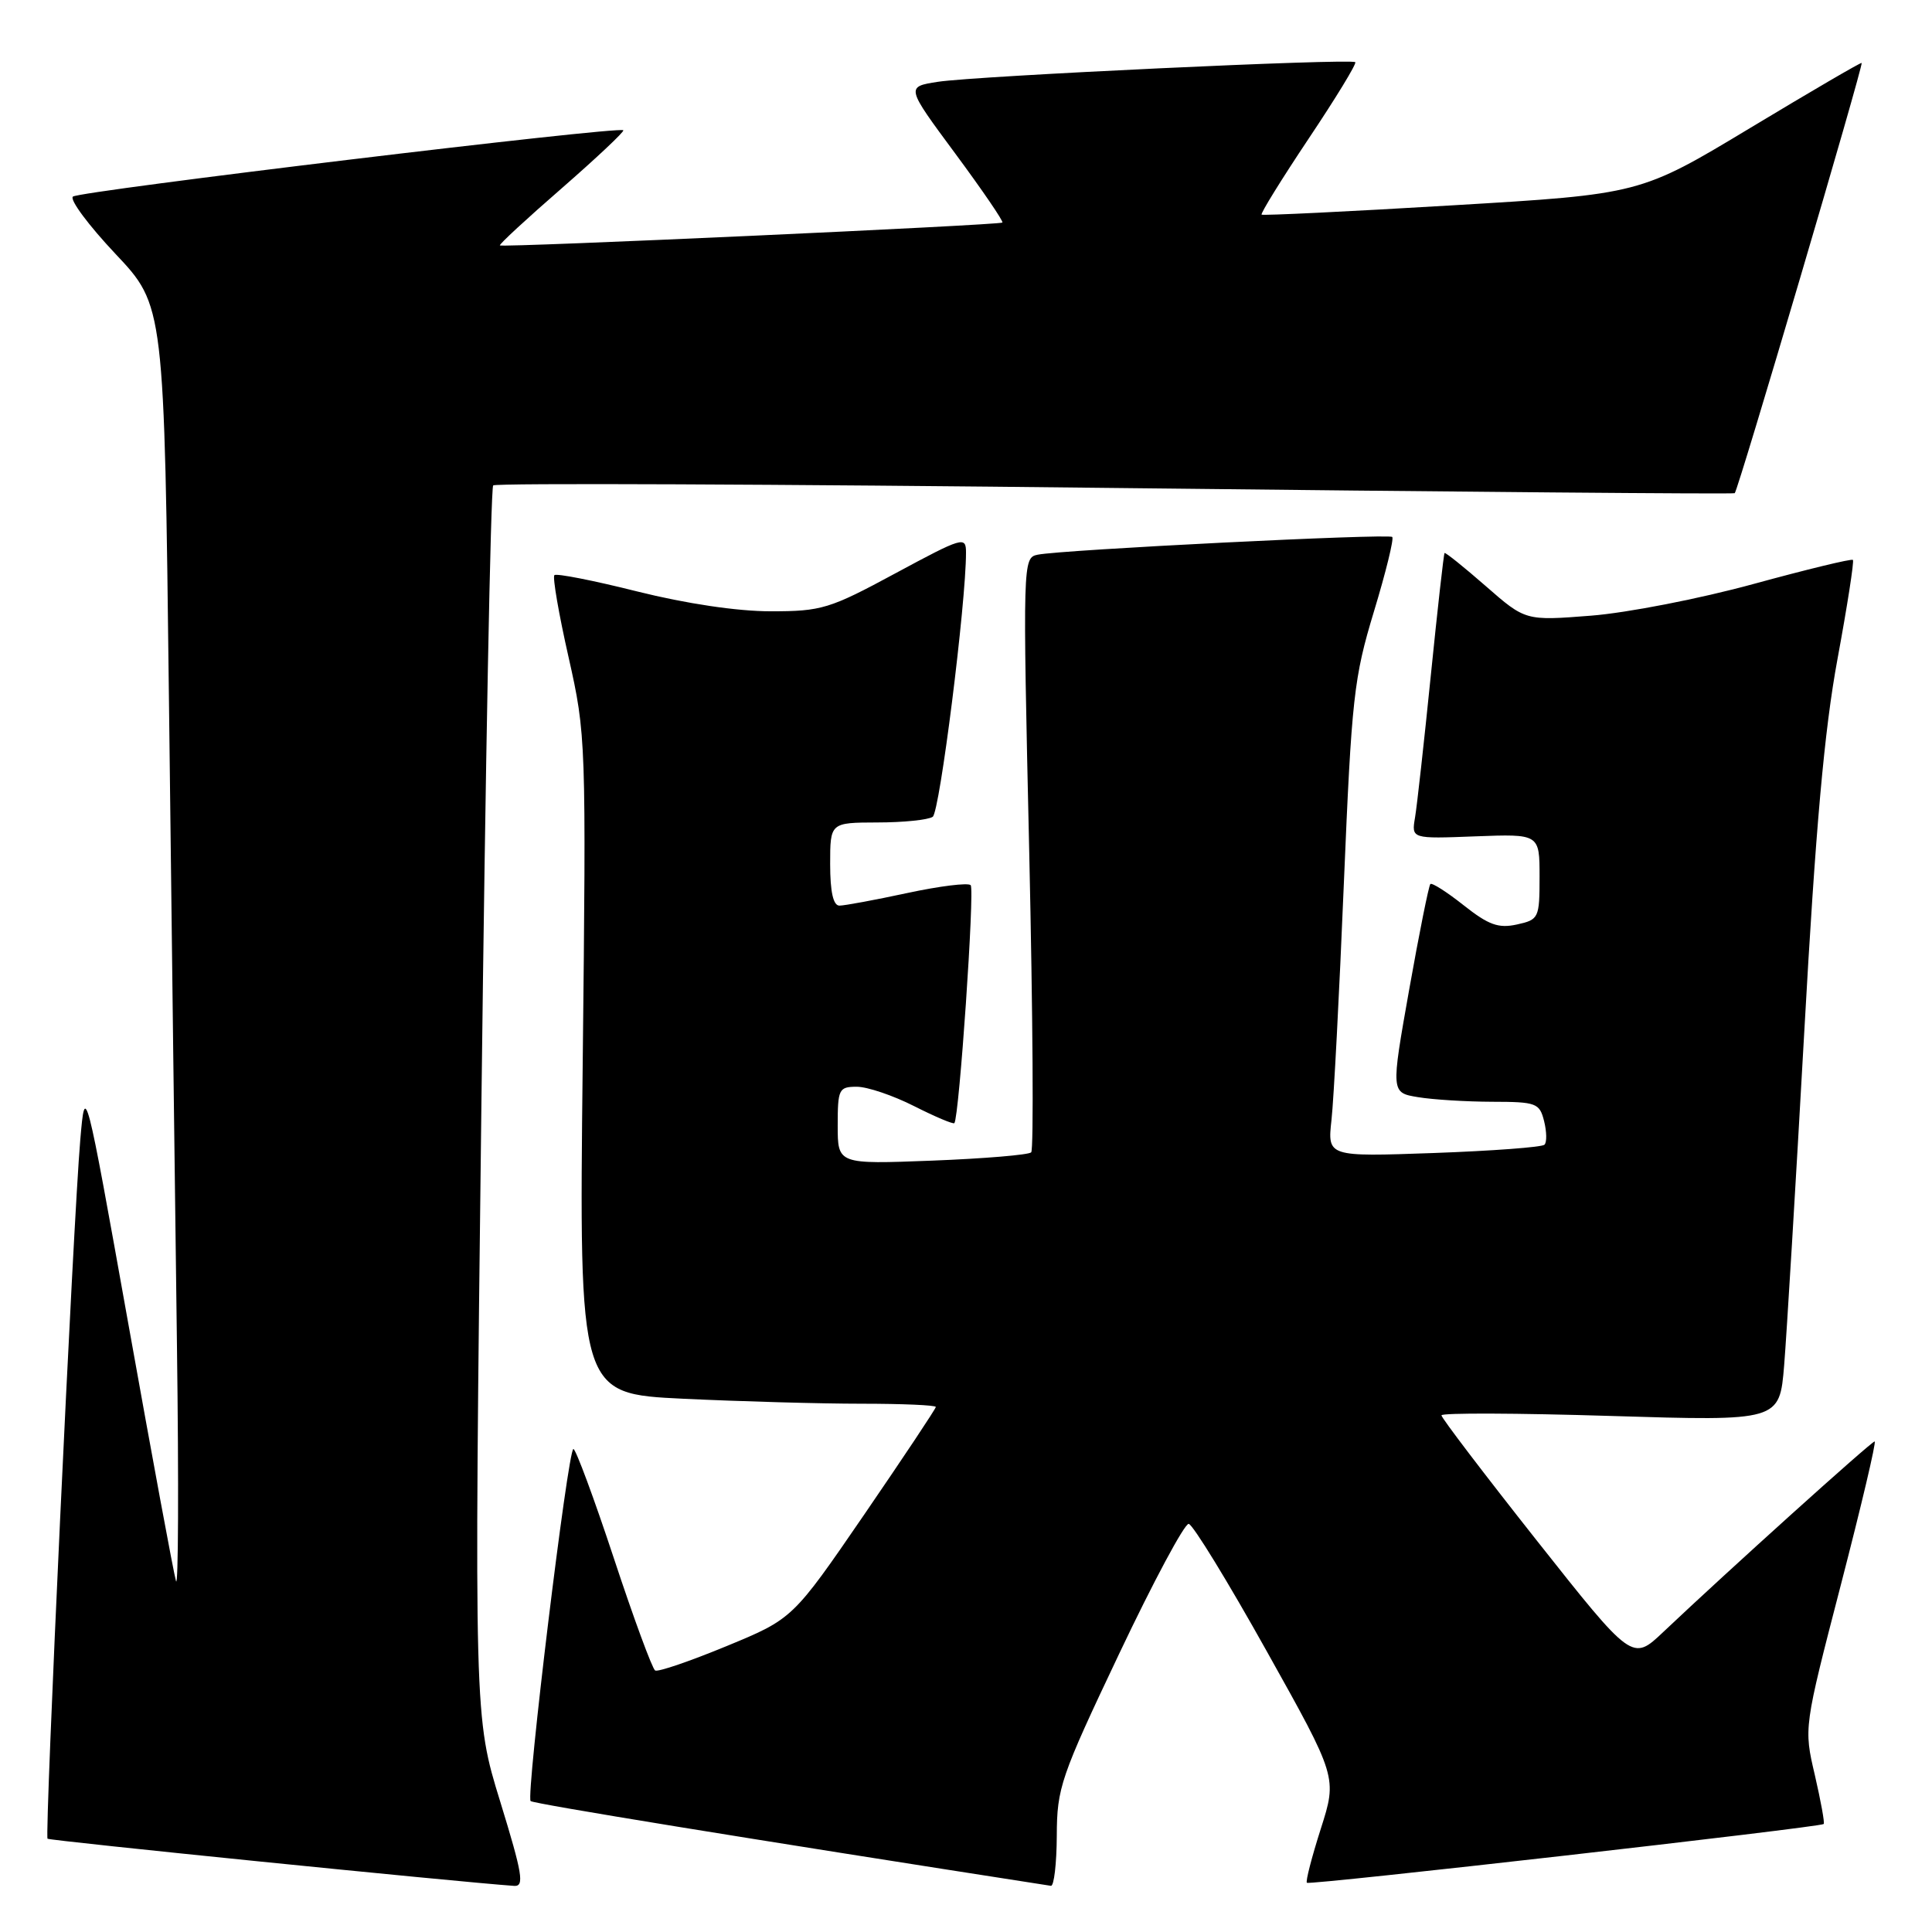<?xml version="1.0" encoding="UTF-8" standalone="no"?>
<!DOCTYPE svg PUBLIC "-//W3C//DTD SVG 1.1//EN" "http://www.w3.org/Graphics/SVG/1.1/DTD/svg11.dtd" >
<svg xmlns="http://www.w3.org/2000/svg" xmlns:xlink="http://www.w3.org/1999/xlink" version="1.1" viewBox="0 0 256 256">
 <g >
 <path fill="currentColor"
d=" M 66.29 238.75 C 62.82 227.50 62.82 227.50 63.79 146.21 C 64.32 101.49 65.02 64.65 65.35 64.32 C 65.67 63.99 102.74 64.15 147.72 64.66 C 192.70 65.17 229.66 65.49 229.86 65.35 C 230.28 65.07 246.94 8.60 246.68 8.34 C 246.58 8.24 239.94 12.12 231.92 16.95 C 217.34 25.73 217.34 25.73 192.42 27.21 C 178.71 28.03 167.35 28.58 167.17 28.44 C 167.00 28.30 169.79 23.78 173.39 18.39 C 176.99 13.01 179.78 8.44 179.58 8.24 C 179.06 7.72 129.31 10.06 124.27 10.84 C 120.03 11.50 120.03 11.50 126.58 20.35 C 130.18 25.22 132.99 29.33 132.82 29.49 C 132.44 29.83 66.61 32.83 66.24 32.52 C 66.09 32.40 69.78 28.99 74.44 24.94 C 79.09 20.88 82.76 17.43 82.59 17.26 C 82.03 16.69 10.51 25.31 9.66 26.05 C 9.20 26.45 11.74 29.86 15.30 33.64 C 21.77 40.50 21.77 40.50 22.39 93.00 C 22.73 121.88 23.21 160.35 23.45 178.50 C 23.69 196.65 23.63 210.60 23.32 209.50 C 23.00 208.40 20.17 193.10 17.02 175.50 C 11.29 143.50 11.29 143.50 10.64 151.00 C 9.71 161.71 5.90 243.23 6.30 243.64 C 6.57 243.90 60.36 249.34 68.13 249.89 C 69.51 249.98 69.23 248.31 66.29 238.75 Z  M 140.03 243.25 C 140.05 236.89 140.53 235.49 148.29 219.14 C 152.82 209.59 156.97 201.84 157.51 201.92 C 158.06 202.00 162.71 209.59 167.84 218.78 C 177.19 235.50 177.19 235.50 175.01 242.33 C 173.81 246.09 172.98 249.30 173.17 249.48 C 173.54 249.82 241.21 242.12 241.65 241.69 C 241.80 241.54 241.26 238.61 240.47 235.18 C 239.01 228.95 239.01 228.95 243.93 209.97 C 246.63 199.54 248.65 191.00 248.40 191.00 C 247.97 191.00 228.98 208.12 220.39 216.25 C 216.29 220.13 216.29 220.13 203.64 204.14 C 196.69 195.35 191.00 187.88 191.00 187.54 C 191.00 187.20 201.08 187.24 213.40 187.62 C 235.80 188.31 235.80 188.31 236.41 180.90 C 236.74 176.83 237.94 156.99 239.07 136.81 C 240.58 109.67 241.73 96.78 243.48 87.31 C 244.78 80.27 245.70 74.36 245.52 74.19 C 245.34 74.01 239.41 75.45 232.35 77.38 C 225.28 79.32 215.59 81.21 210.81 81.58 C 202.13 82.26 202.13 82.26 196.87 77.66 C 193.97 75.13 191.52 73.16 191.41 73.28 C 191.30 73.40 190.48 80.70 189.59 89.50 C 188.70 98.30 187.76 106.77 187.50 108.32 C 187.02 111.15 187.02 111.15 195.51 110.82 C 204.00 110.50 204.00 110.50 204.00 116.17 C 204.00 121.66 203.90 121.86 201.00 122.50 C 198.55 123.04 197.24 122.56 193.95 119.96 C 191.73 118.20 189.74 116.93 189.53 117.14 C 189.32 117.35 188.05 123.66 186.72 131.15 C 184.30 144.79 184.30 144.79 187.90 145.38 C 189.88 145.71 194.30 145.98 197.73 145.99 C 203.57 146.00 204.00 146.16 204.60 148.55 C 204.95 149.95 204.98 151.36 204.65 151.68 C 204.33 152.01 197.72 152.50 189.98 152.78 C 175.89 153.28 175.89 153.28 176.43 148.39 C 176.73 145.70 177.47 131.57 178.07 117.00 C 179.10 92.41 179.39 89.82 182.05 81.04 C 183.63 75.84 184.72 71.39 184.48 71.15 C 184.01 70.68 140.73 72.84 137.50 73.50 C 135.52 73.90 135.51 74.36 136.38 112.99 C 136.86 134.49 136.98 152.35 136.64 152.69 C 136.30 153.03 130.40 153.52 123.51 153.79 C 111.00 154.27 111.00 154.27 111.00 149.14 C 111.00 144.31 111.15 144.00 113.53 144.00 C 114.93 144.00 118.35 145.16 121.13 146.57 C 123.92 147.98 126.31 148.99 126.46 148.82 C 127.10 148.02 129.17 117.84 128.62 117.29 C 128.28 116.94 124.50 117.41 120.22 118.33 C 115.95 119.25 111.90 120.00 111.23 120.00 C 110.41 120.00 110.00 118.18 110.00 114.50 C 110.00 109.00 110.00 109.00 116.25 108.98 C 119.69 108.98 122.99 108.64 123.59 108.23 C 124.52 107.61 128.01 79.91 128.00 73.21 C 128.00 71.03 127.59 71.15 118.66 75.96 C 109.92 80.68 108.86 81.00 102.13 81.00 C 97.69 81.00 90.92 79.99 84.43 78.37 C 78.66 76.92 73.72 75.95 73.46 76.21 C 73.20 76.47 74.04 81.36 75.34 87.09 C 77.65 97.36 77.68 98.09 77.21 141.09 C 76.73 184.68 76.73 184.68 90.52 185.34 C 98.11 185.70 108.75 186.00 114.16 186.00 C 119.57 186.00 124.00 186.19 124.00 186.43 C 124.00 186.66 119.73 193.07 114.52 200.68 C 105.04 214.50 105.04 214.50 96.27 218.12 C 91.45 220.11 87.19 221.57 86.81 221.35 C 86.44 221.14 83.97 214.45 81.34 206.48 C 78.71 198.52 76.29 192.00 75.98 192.00 C 75.25 192.00 69.67 238.00 70.31 238.65 C 70.68 239.01 99.16 243.65 139.25 249.88 C 139.66 249.95 140.01 246.96 140.03 243.25 Z "/>
</g>
</svg>
